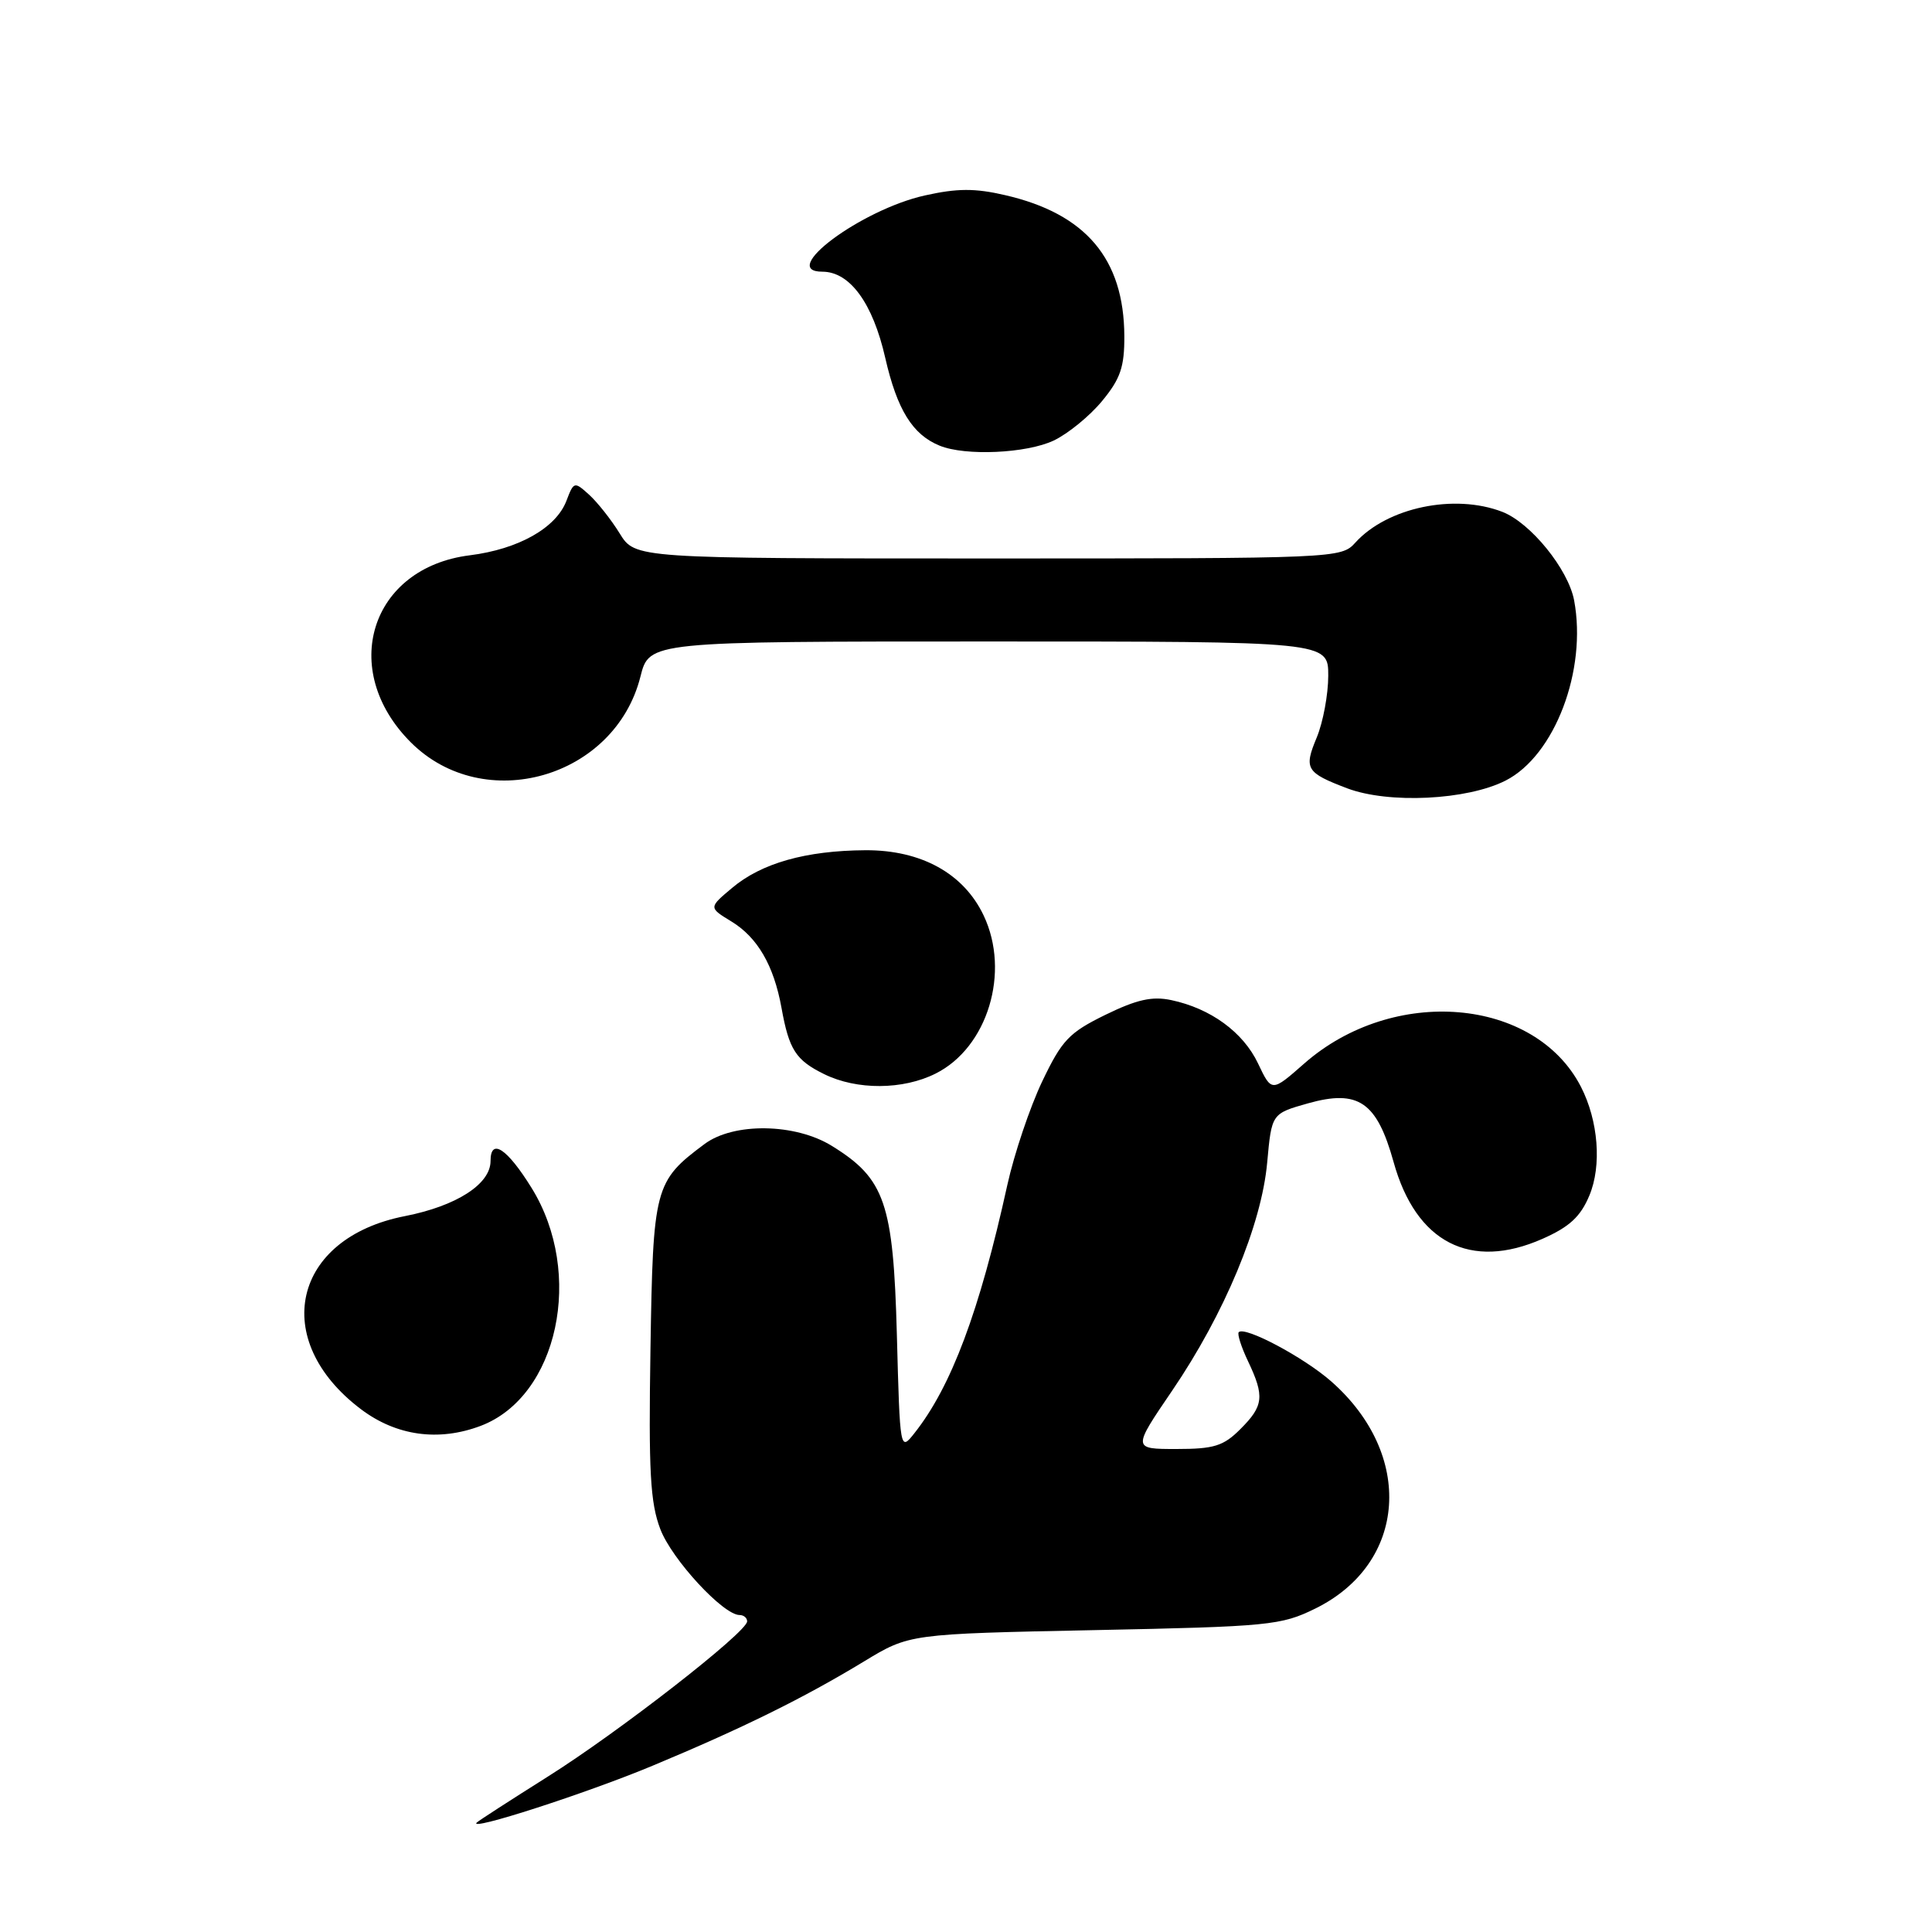 <?xml version="1.0" encoding="UTF-8" standalone="no"?>
<!DOCTYPE svg PUBLIC "-//W3C//DTD SVG 1.1//EN" "http://www.w3.org/Graphics/SVG/1.1/DTD/svg11.dtd" >
<svg xmlns="http://www.w3.org/2000/svg" xmlns:xlink="http://www.w3.org/1999/xlink" version="1.1" viewBox="0 0 256 256">
 <g >
 <path fill="currentColor"
d=" M 86.44 233.98 C 98.36 229.01 106.44 225.03 114.50 220.14 C 120.50 216.50 120.50 216.50 145.00 216.00 C 168.18 215.53 169.76 215.37 174.29 213.14 C 186.45 207.15 187.45 192.75 176.37 183.02 C 172.74 179.84 164.96 175.70 164.14 176.52 C 163.92 176.75 164.47 178.48 165.37 180.37 C 167.58 185.02 167.44 186.29 164.36 189.36 C 162.12 191.61 160.86 192.00 155.89 192.00 C 150.05 192.00 150.05 192.00 155.33 184.25 C 162.25 174.08 167.17 162.28 167.91 154.03 C 168.50 147.56 168.50 147.56 173.31 146.20 C 179.99 144.32 182.44 146.00 184.66 153.98 C 187.62 164.65 194.85 168.37 204.39 164.15 C 207.96 162.57 209.43 161.22 210.60 158.41 C 212.26 154.45 211.79 148.50 209.48 144.00 C 203.37 132.14 184.60 130.57 172.81 140.93 C 168.50 144.72 168.50 144.72 166.69 140.90 C 164.72 136.76 160.41 133.62 155.20 132.52 C 152.67 131.98 150.63 132.44 146.47 134.47 C 141.65 136.83 140.71 137.82 138.09 143.31 C 136.47 146.72 134.39 152.88 133.48 157.00 C 129.79 173.77 126.05 183.74 121.16 189.91 C 119.26 192.31 119.25 192.28 118.84 176.87 C 118.37 159.39 117.26 156.18 110.23 151.84 C 105.37 148.83 97.20 148.71 93.34 151.60 C 86.73 156.53 86.53 157.30 86.19 178.77 C 85.93 194.98 86.16 199.13 87.50 202.63 C 89.03 206.63 95.83 214.00 98.00 214.00 C 98.55 214.00 99.00 214.38 99.00 214.84 C 99.00 216.26 81.94 229.54 72.54 235.44 C 67.64 238.53 63.42 241.25 63.17 241.50 C 61.95 242.71 77.66 237.64 86.44 233.98 Z  M 63.68 188.94 C 73.95 185.06 77.45 168.73 70.44 157.41 C 67.19 152.16 65.00 150.73 65.00 153.84 C 65.00 156.90 60.49 159.80 53.66 161.14 C 38.75 164.05 35.67 177.55 47.83 186.73 C 52.51 190.26 58.11 191.04 63.68 188.94 Z  M 123.98 142.25 C 130.87 138.80 133.90 128.81 130.34 121.31 C 127.70 115.73 122.05 112.62 114.67 112.66 C 106.77 112.71 100.90 114.37 97.00 117.66 C 93.90 120.26 93.90 120.26 96.90 122.09 C 100.37 124.20 102.53 127.91 103.55 133.53 C 104.55 139.09 105.44 140.48 109.21 142.33 C 113.53 144.46 119.65 144.43 123.98 142.25 Z  M 199.50 103.43 C 206.01 100.12 210.31 88.81 208.58 79.55 C 207.80 75.42 202.81 69.27 199.06 67.82 C 192.71 65.37 183.81 67.24 179.59 71.90 C 177.71 73.98 177.18 74.00 130.93 74.00 C 84.16 74.00 84.16 74.00 82.11 70.68 C 80.99 68.86 79.16 66.55 78.06 65.55 C 76.10 63.78 76.03 63.80 75.05 66.37 C 73.68 69.96 68.70 72.77 62.25 73.58 C 49.08 75.22 44.82 88.75 54.43 98.36 C 64.13 108.06 81.47 103.10 84.86 89.66 C 86.03 85.00 86.03 85.00 131.01 85.00 C 176.00 85.00 176.00 85.00 176.00 89.53 C 176.00 92.02 175.31 95.70 174.48 97.71 C 172.74 101.87 173.05 102.38 178.52 104.46 C 184.01 106.53 194.39 106.03 199.50 103.43 Z  M 139.63 58.37 C 141.52 57.47 144.40 55.12 146.03 53.14 C 148.46 50.20 149.00 48.63 148.98 44.52 C 148.93 34.30 143.88 28.32 133.19 25.86 C 129.19 24.93 126.84 24.94 122.54 25.90 C 114.09 27.79 103.06 36.00 108.96 36.00 C 112.61 36.00 115.65 40.16 117.30 47.42 C 118.87 54.28 120.91 57.59 124.50 59.05 C 127.90 60.45 136.03 60.08 139.63 58.37 Z "/>
</g>
</svg>